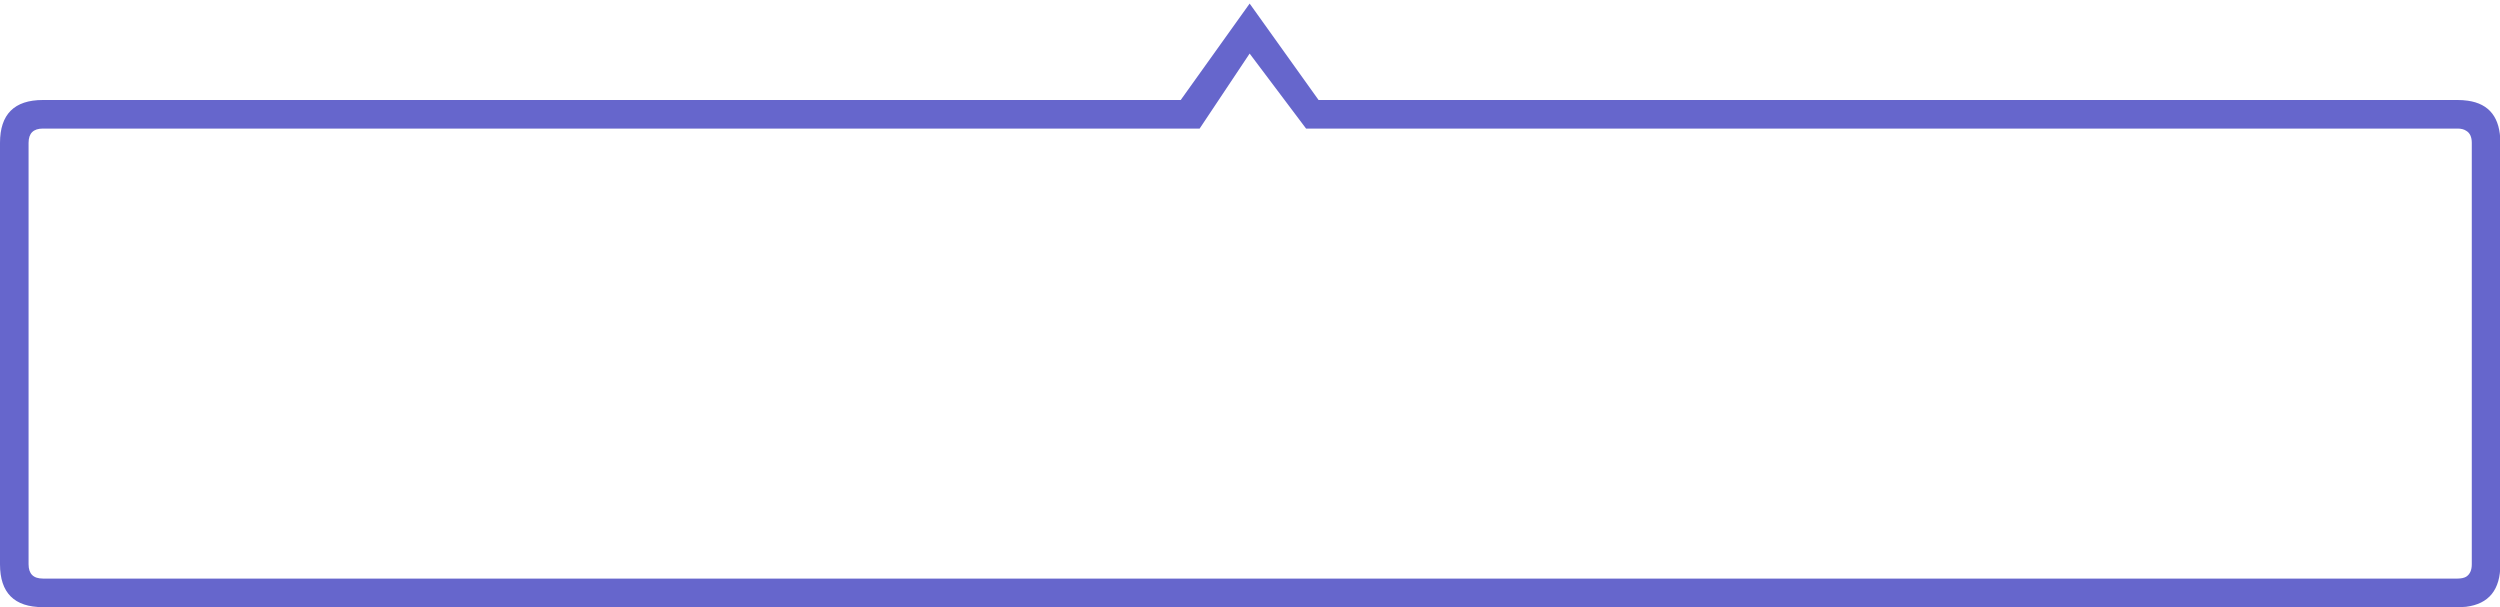 <svg xmlns="http://www.w3.org/2000/svg" xmlns:xlink="http://www.w3.org/1999/xlink" preserveAspectRatio="none" width="350" height="85">
	<defs>
		<path fill="#66C" d="M350.05 20q0-5.25-4.55-5.9-.7-.1-1.45-.1H184.6L174.95.5 165.3 14H6q-6 0-6 6v59q0 6 6 6h338.05q.65 0 1.2-.05 4.8-.6 4.8-5.95V20m-4.8-1.7q.8.45.8 1.7v59q0 1.25-.8 1.75-.45.25-1.2.25H6q-2 0-2-2V20q0-2 2-2h161.95l7-10.5 7.9 10.5h161.2q.75 0 1.2.3z" id="a" />
	</defs>
	<use xlink:href="#a" />
</svg>
